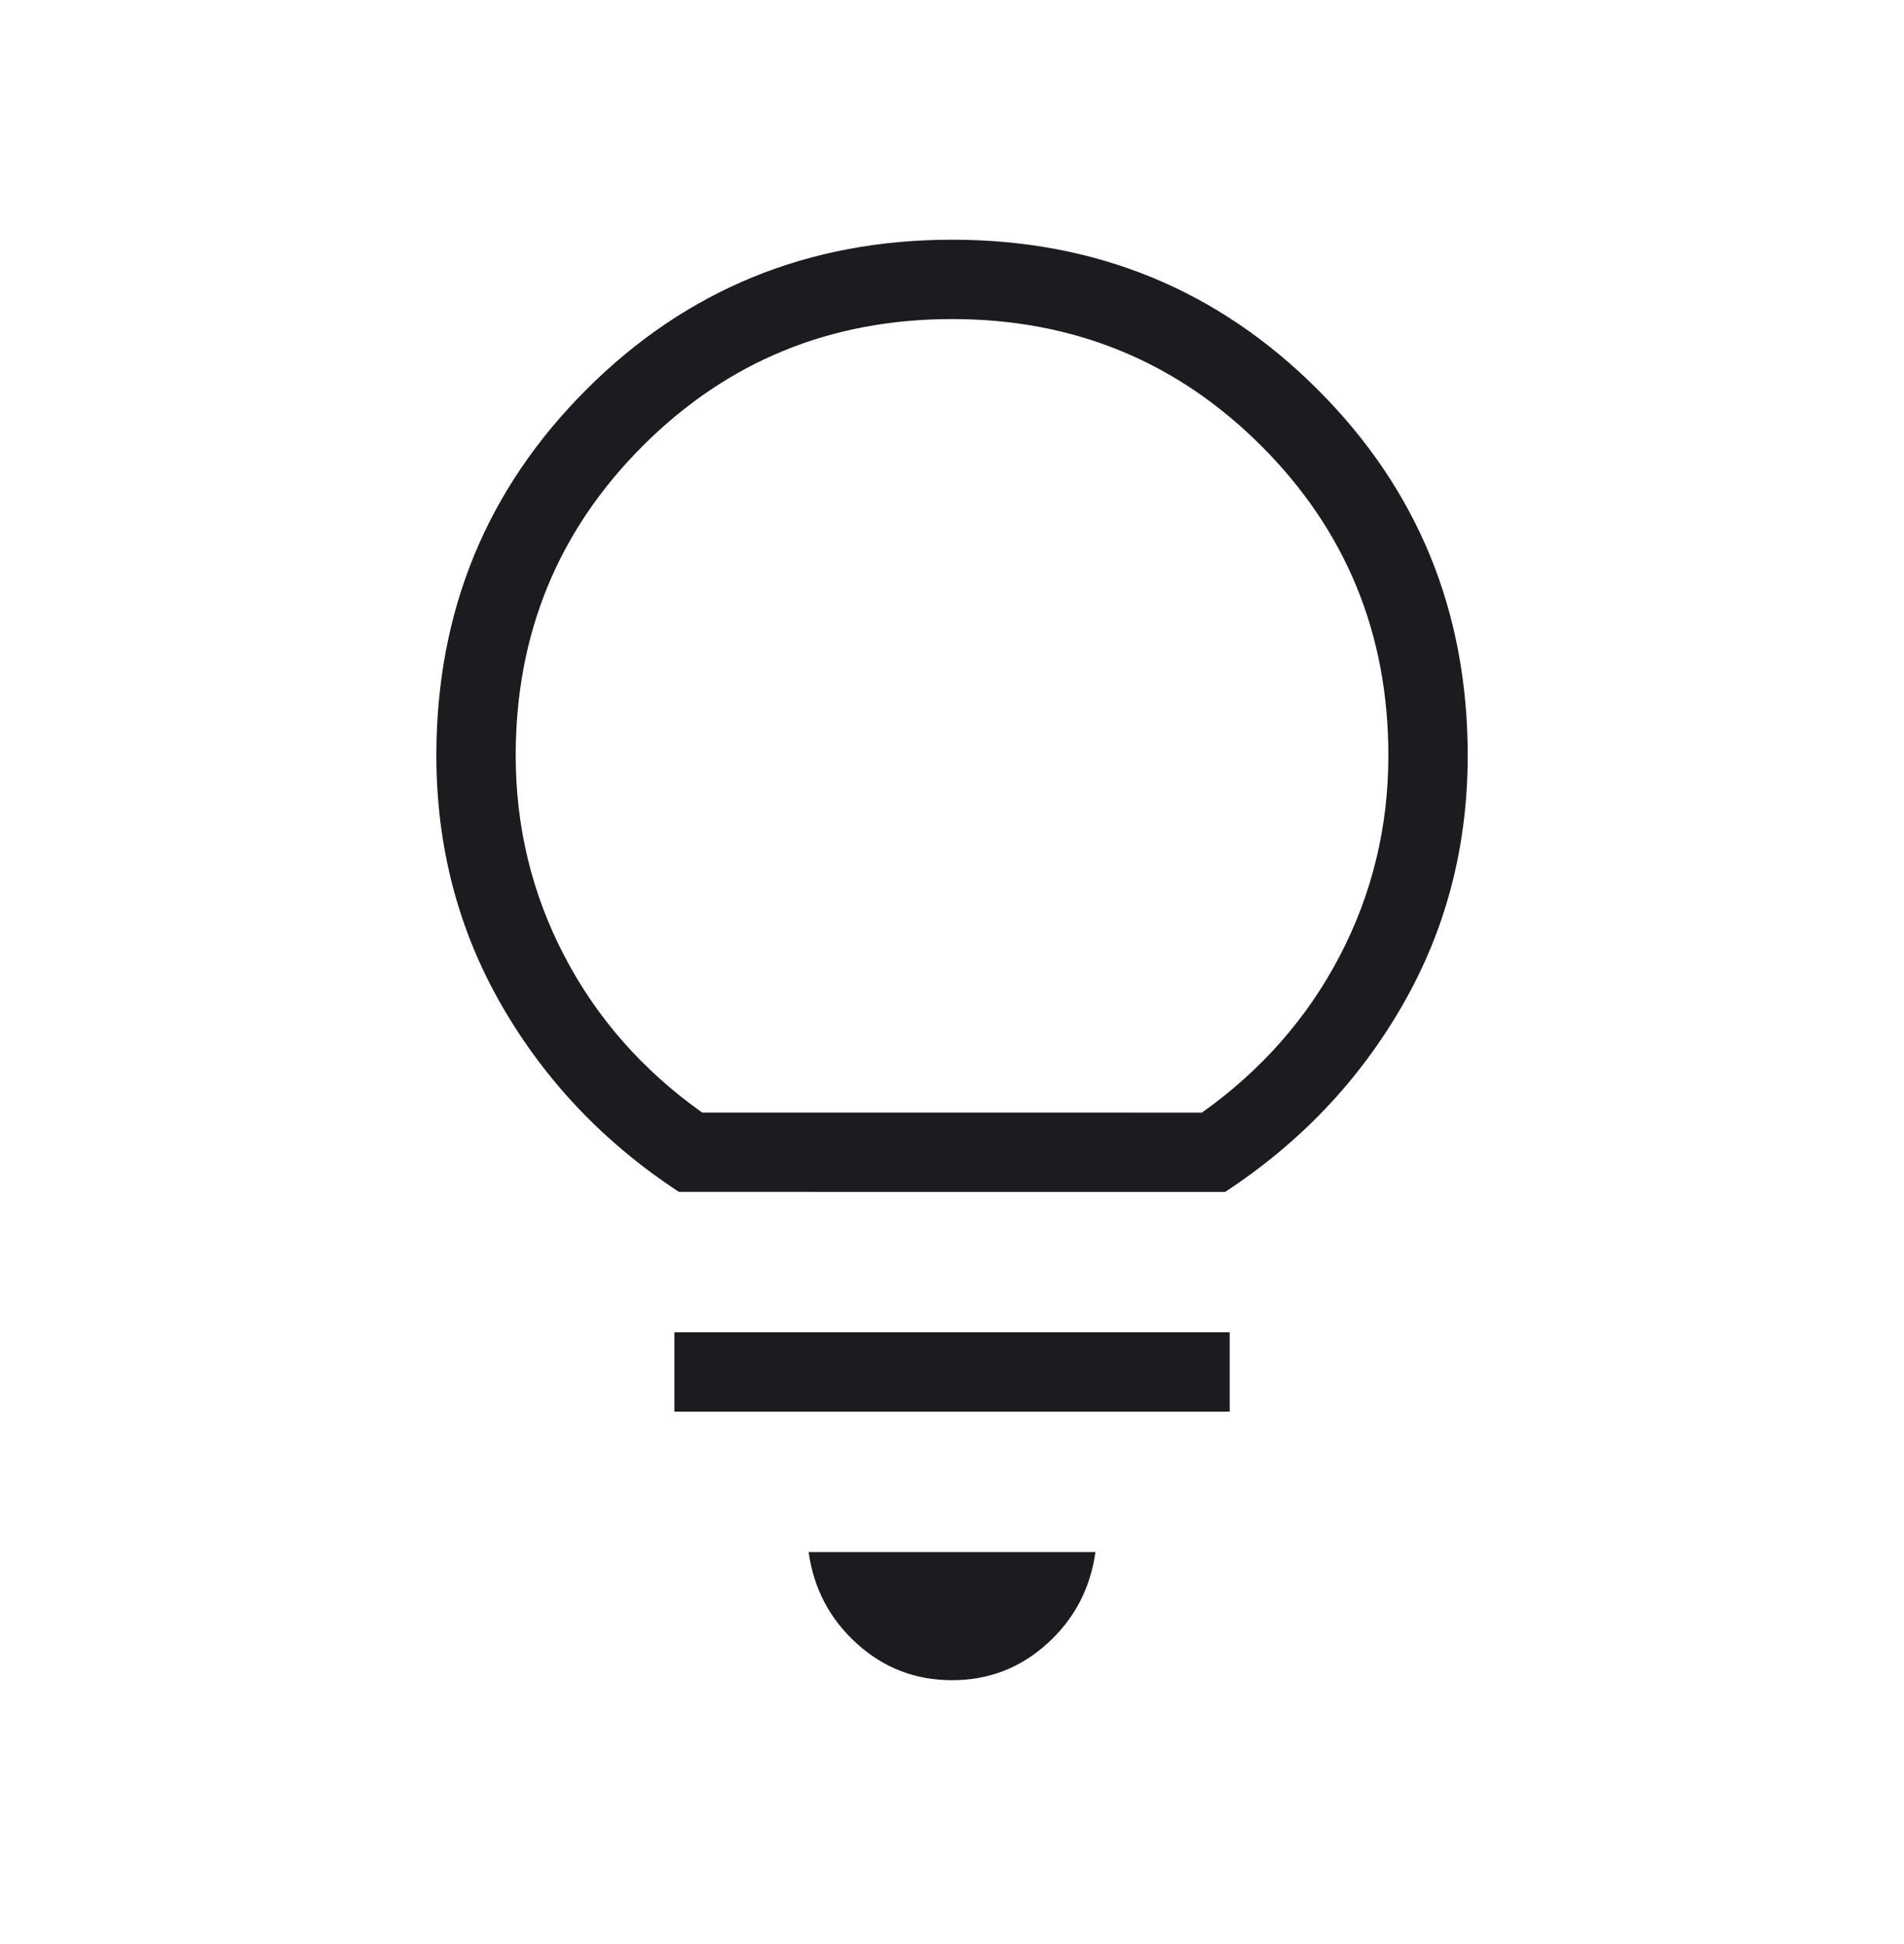 <svg width="48" height="49" viewBox="0 0 48 49" fill="none" xmlns="http://www.w3.org/2000/svg">
<mask id="mask0_1_407" style="mask-type:alpha" maskUnits="userSpaceOnUse" x="0" y="0" width="49" height="49">
<rect x="0.001" y="0.042" width="48" height="48" fill="#D9D9D9"/>
</mask>
<g mask="url(#mask0_1_407)">
<path d="M24.001 42.35C23.08 42.35 22.279 42.042 21.599 41.425C20.918 40.808 20.514 40.04 20.385 39.119L27.616 39.12C27.488 40.04 27.083 40.808 26.403 41.425C25.722 42.042 24.921 42.35 24.001 42.35ZM17.001 35.581L17.001 33.581L31.001 33.581L31.001 35.581L17.001 35.581ZM17.116 30.042C15.227 28.804 13.735 27.233 12.641 25.331C11.548 23.428 11.001 21.332 11.001 19.042C11.001 15.414 12.261 12.34 14.78 9.821C17.299 7.302 20.373 6.042 24.001 6.042C27.63 6.042 30.703 7.302 33.222 9.822C35.742 12.341 37.001 15.414 37.001 19.043C37.001 21.332 36.454 23.428 35.36 25.331C34.267 27.234 32.775 28.804 30.885 30.043L17.116 30.042ZM17.701 28.042L30.301 28.043C31.801 26.976 32.959 25.659 33.776 24.093C34.593 22.526 35.001 20.843 35.001 19.043C35.001 15.976 33.934 13.376 31.801 11.242C29.668 9.109 27.068 8.042 24.001 8.042C20.934 8.042 18.334 9.109 16.201 11.242C14.068 13.376 13.001 15.976 13.001 19.042C13.001 20.842 13.409 22.526 14.226 24.092C15.043 25.659 16.201 26.976 17.701 28.042Z" fill="#1C1B1F"/>
</g>
</svg>
